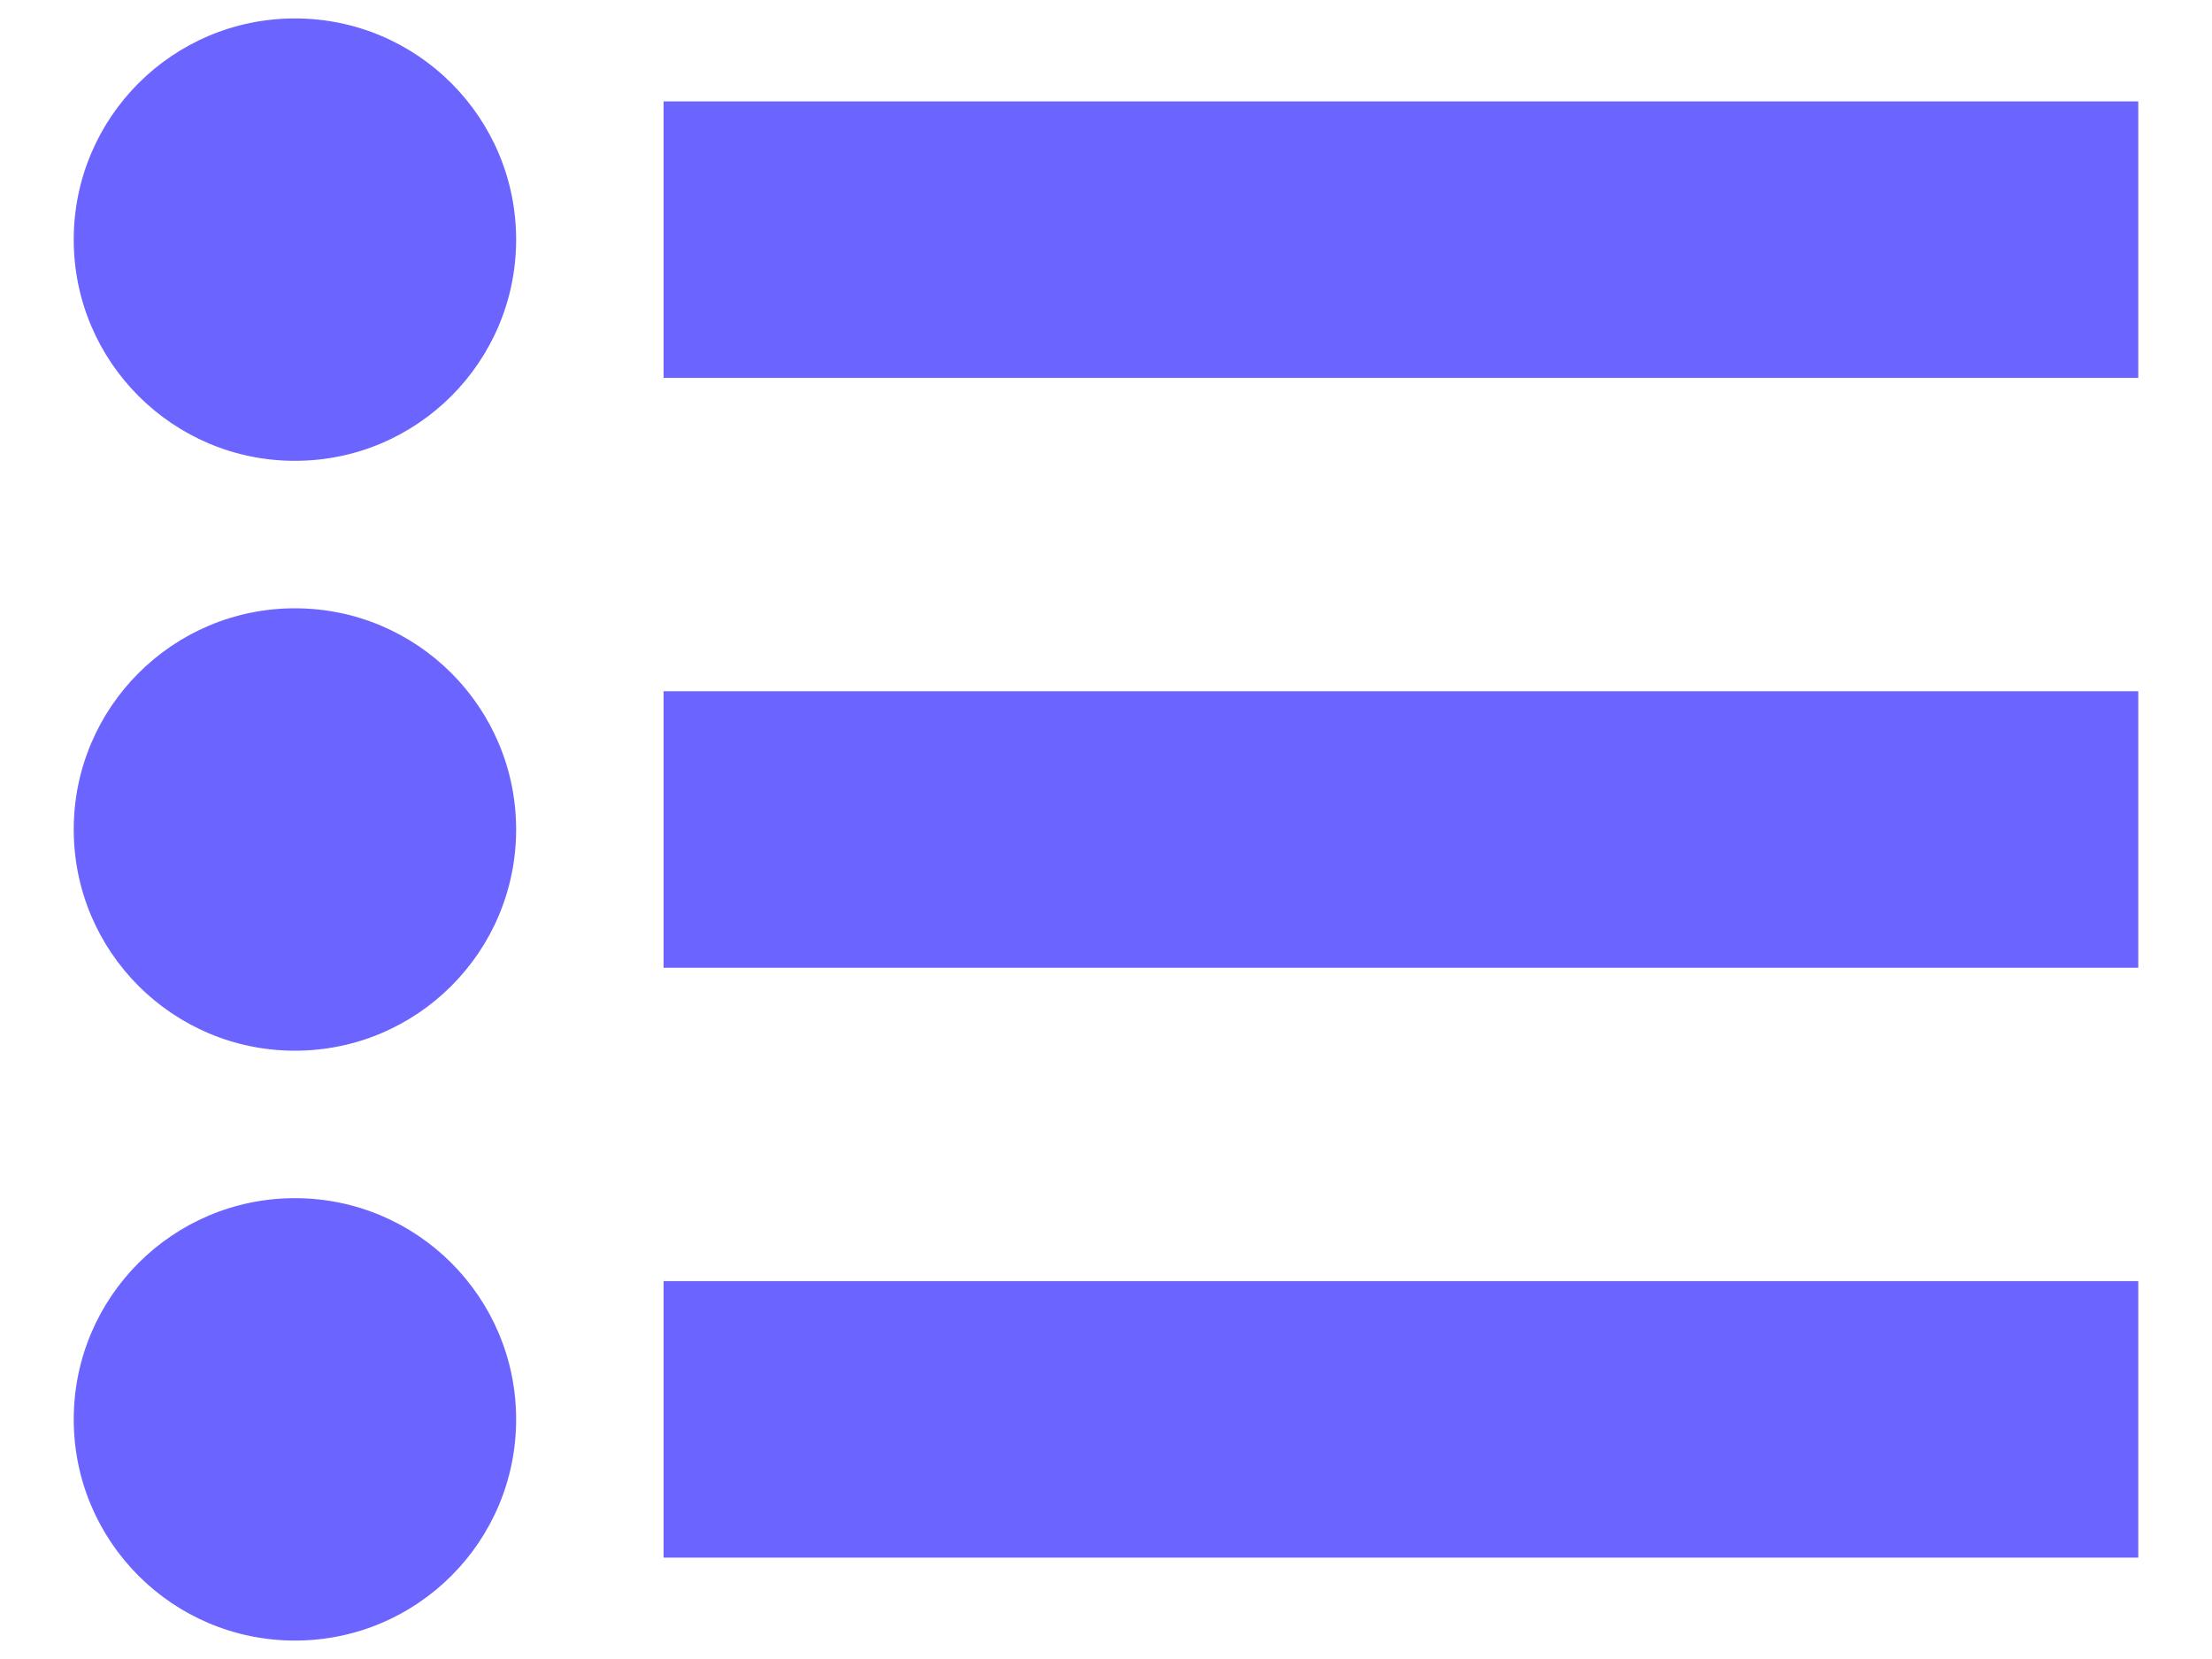 <svg width="24" height="18" viewBox="0 0 24 18" fill="none" xmlns="http://www.w3.org/2000/svg">
<path d="M5.6 2.6C5.6 3.925 4.526 5 3.2 5C1.875 5 0.8 3.925 0.8 2.6C0.8 1.274 1.875 0.2 3.2 0.2C4.526 0.2 5.6 1.274 5.6 2.6Z" fill="#6C64FF"/>
<path d="M7.2 4.1H23.2V1.1H7.2V4.1Z" fill="#6C64FF"/>
<path d="M3.2 17.8C4.526 17.8 5.6 16.726 5.6 15.4C5.6 14.075 4.526 13 3.2 13C1.875 13 0.8 14.075 0.8 15.4C0.8 16.726 1.875 17.8 3.2 17.8Z" fill="#6C64FF"/>
<path d="M23.2 10.5H7.2V7.5H23.2V10.5Z" fill="#6C64FF"/>
<path d="M7.2 16.9H23.2V13.9H7.2V16.9Z" fill="#6C64FF"/>
<path d="M3.2 11.4C4.526 11.4 5.6 10.326 5.6 9C5.6 7.675 4.526 6.6 3.2 6.6C1.875 6.6 0.8 7.675 0.8 9C0.8 10.326 1.875 11.4 3.2 11.4Z" fill="#6C64FF"/>
</svg>
